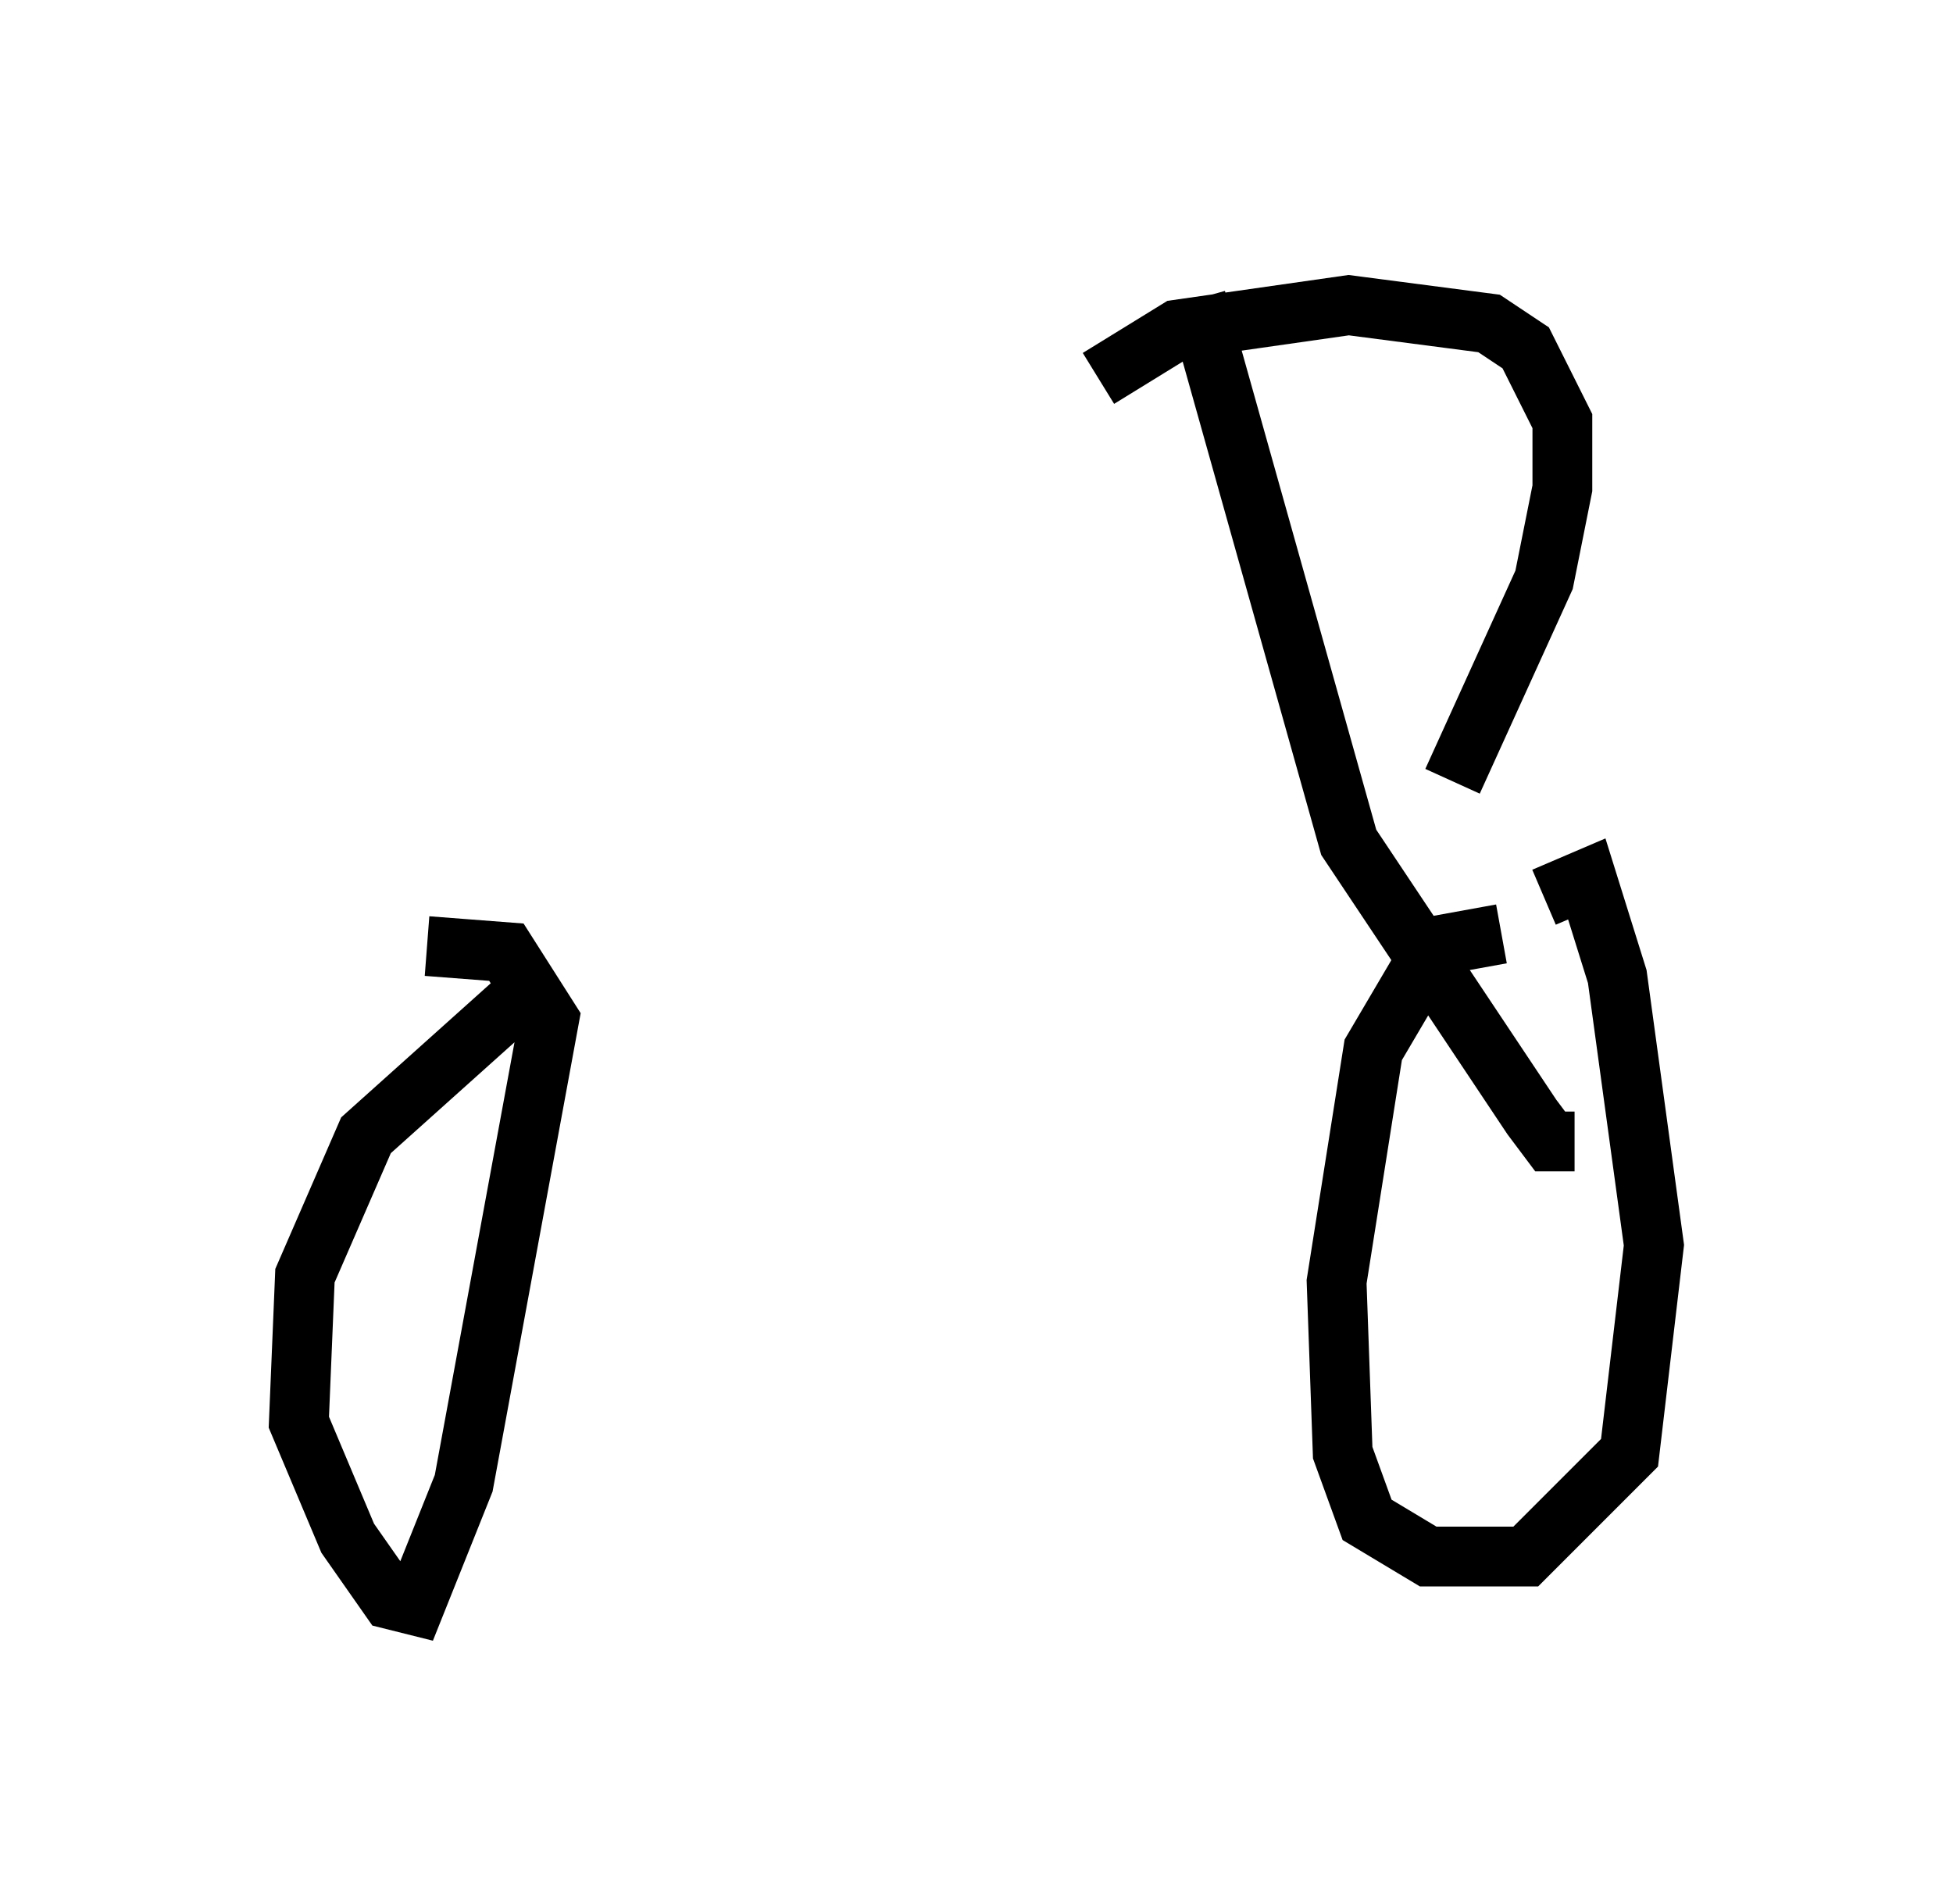 <?xml version="1.0" encoding="utf-8" ?>
<svg baseProfile="full" height="31.846" version="1.1" width="32.663" xmlns="http://www.w3.org/2000/svg" xmlns:ev="http://www.w3.org/2001/xml-events" xmlns:xlink="http://www.w3.org/1999/xlink"><defs /><rect fill="white" height="31.846" width="32.663" x="0" y="0" /><path d="M26.234, 15.719 m-1.123, -0.102 l-1.123, 0.204 -1.021, 1.735 l-0.613, 3.879 0.102, 2.858 l0.408, 1.123 1.021, 0.613 l1.633, 0.0 1.735, -1.735 l0.408, -3.471 -0.613, -4.492 l-0.51, -1.633 -0.715, 0.306 m-16.742, 1.327 l-2.96, 2.654 -1.021, 2.348 l-0.102, 2.45 0.817, 1.94 l0.715, 1.021 0.408, 0.102 l0.817, -2.042 1.429, -7.758 l-0.715, -1.123 -1.327, -0.102 m19.192, 3.267 l-0.408, 0.0 -0.306, -0.408 l-3.063, -4.594 -2.552, -9.086 m-0.715, 0.613 l0.0, 0.0 m-0.919, 0.715 l1.327, -0.817 2.858, -0.408 l2.348, 0.306 0.613, 0.408 l0.613, 1.225 0.0, 1.123 l-0.306, 1.531 -1.531, 3.369 " fill="none" stroke="black" stroke-width="1" /></svg>